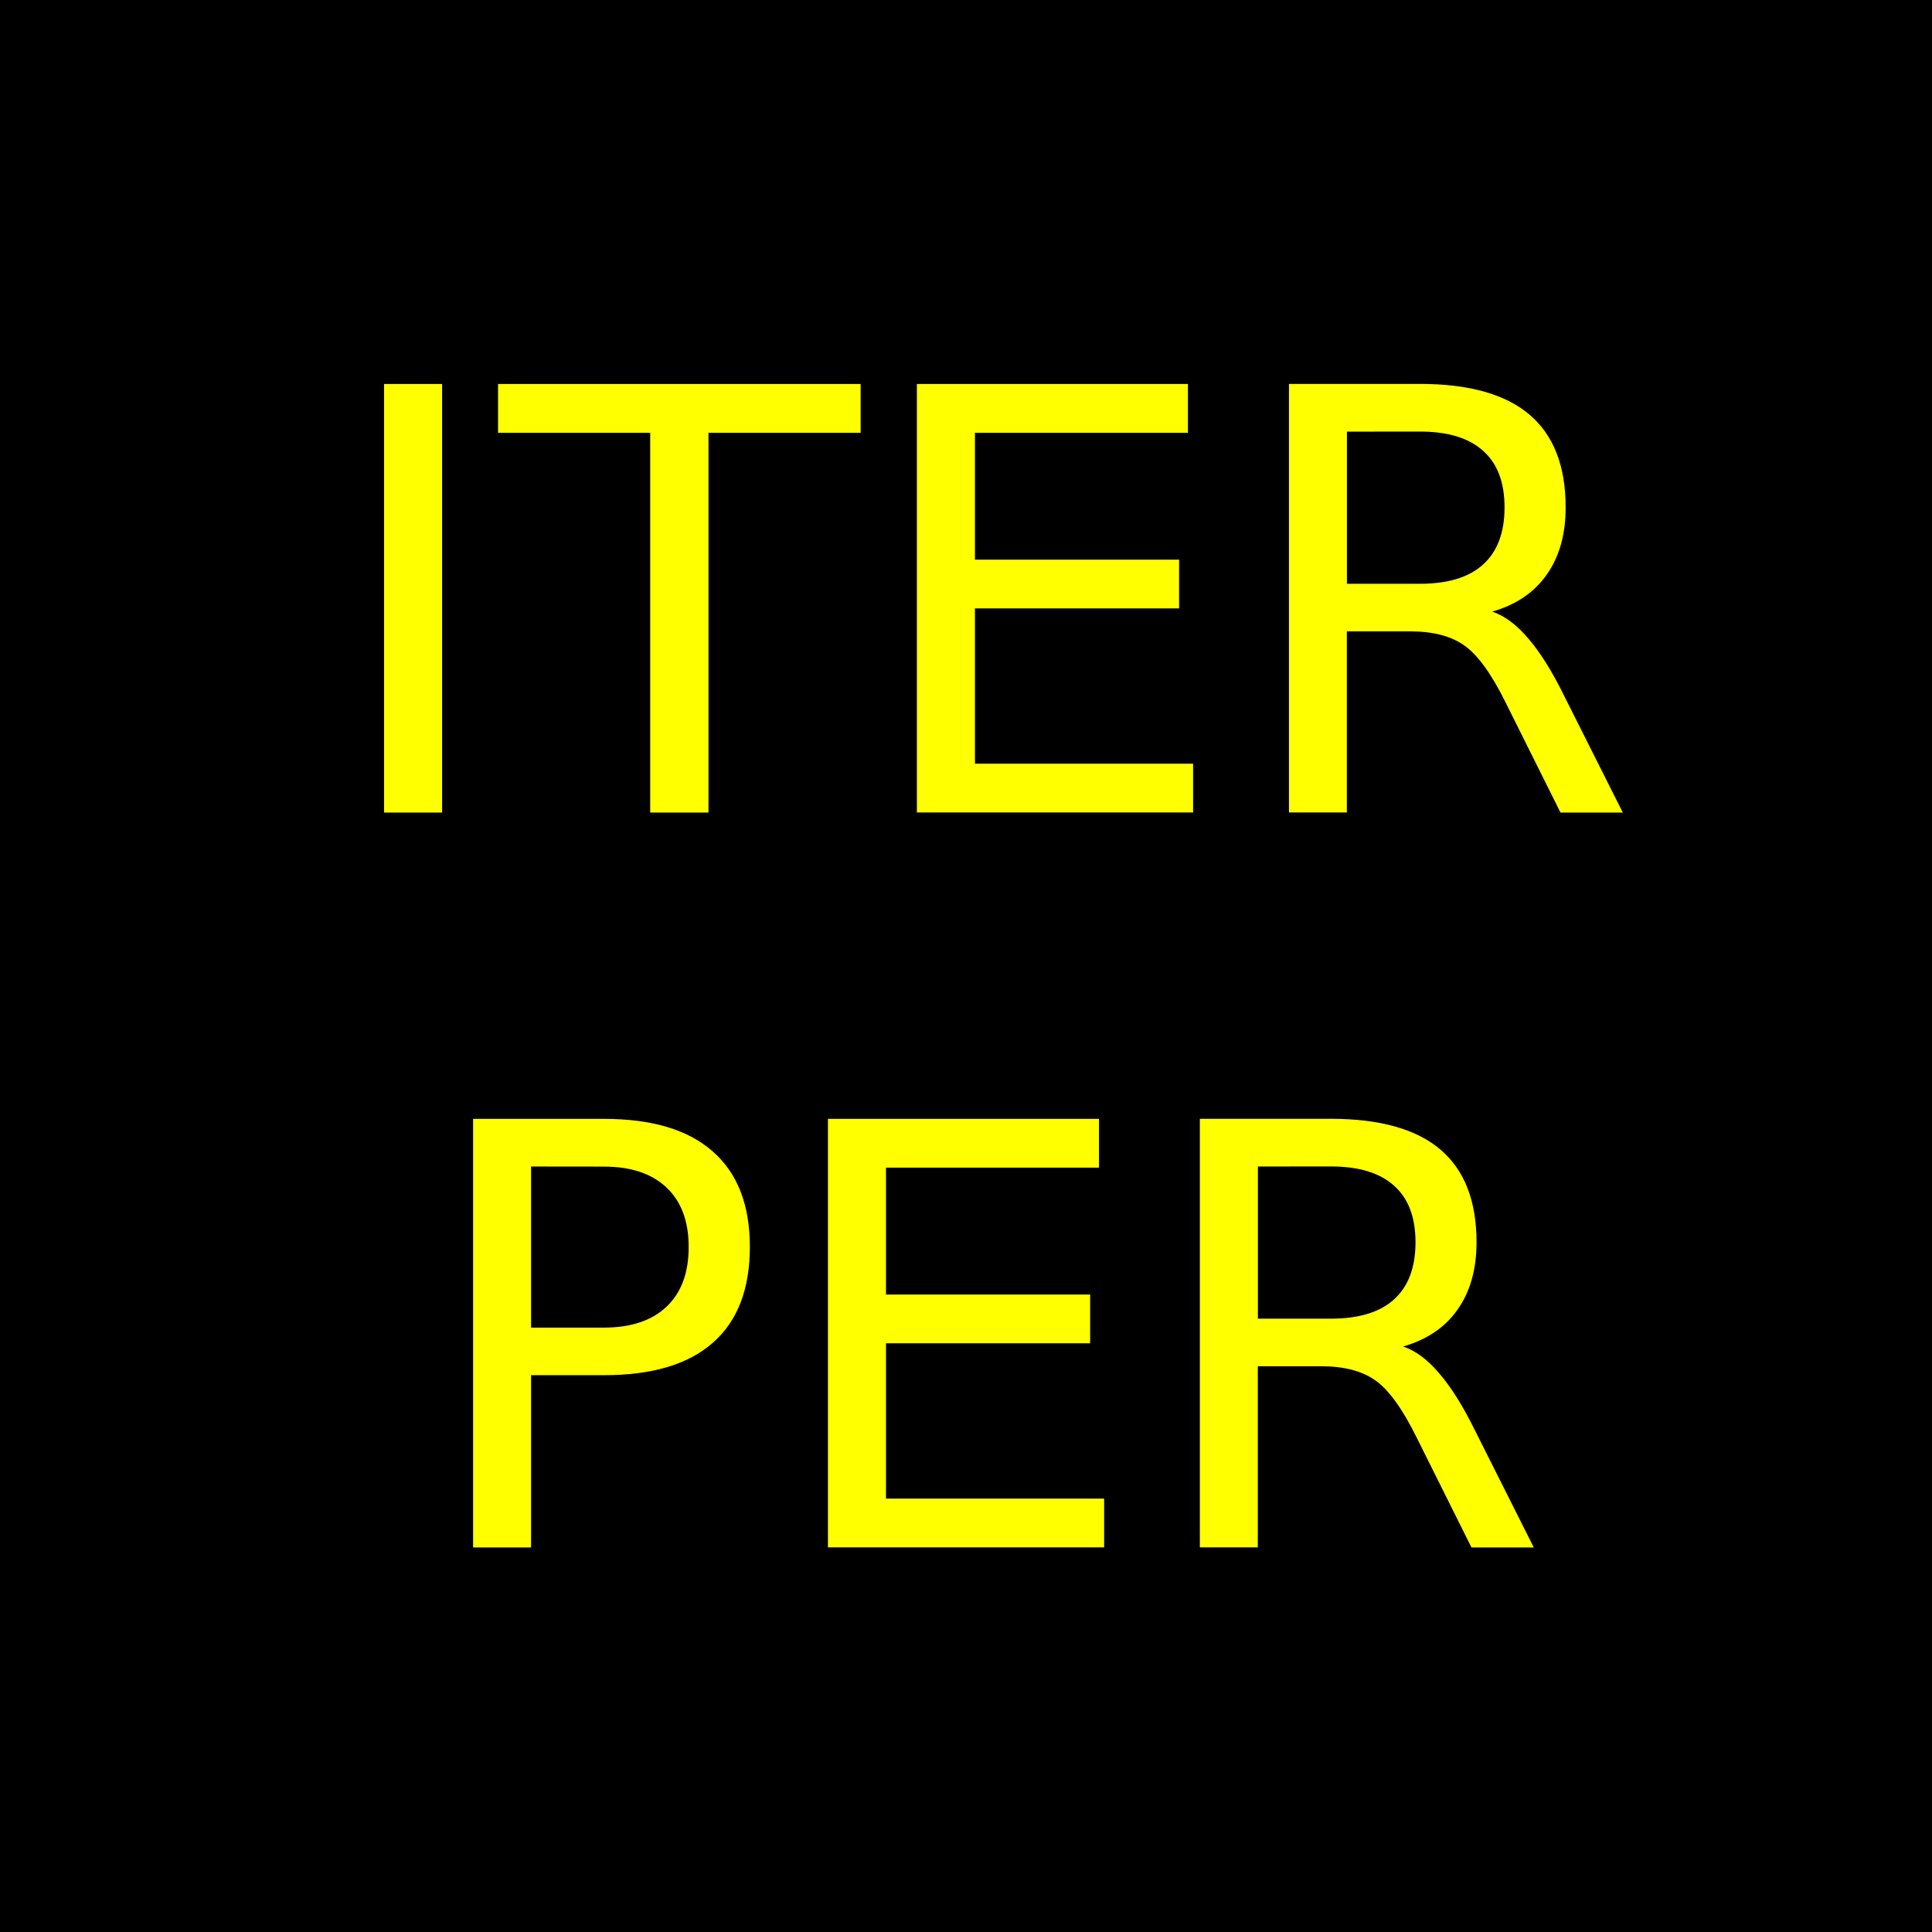 <?xml version="1.0" encoding="UTF-8" standalone="no"?>
<svg
   xmlns:dc="http://purl.org/dc/elements/1.1/"
   xmlns:cc="http://creativecommons.org/ns#"
   xmlns:rdf="http://www.w3.org/1999/02/22-rdf-syntax-ns#"
   xmlns:svg="http://www.w3.org/2000/svg"
   xmlns="http://www.w3.org/2000/svg"
   version="1.1"
   id="svg2"
   height="24"
   width="24">
  <defs
     id="defs4" />
  <g
     transform="translate(0,-1028.362)"
     id="layer1">
    <path
       id="rect3673"
       d="m 0,1028.362 h 24 v 24 H 0 Z"
       style="fill:#000000;fill-opacity:1;fill-rule:nonzero;stroke:none" />
    <g
       transform="translate(0.57,-0.012)"
       id="g7115">
      <g
         id="g6560"
         transform="translate(22.522,5.248)" />
      <g
         transform="translate(16.07,5.248)"
         id="g6560-0" />
      <g
         transform="translate(28.975,5.248)"
         id="g6560-7" />
    </g>
    <g
       id="text4573-3"
       style="font-style:normal;font-weight:normal;font-size:7.304px;line-height:1.25;font-family:sans-serif;letter-spacing:0px;word-spacing:0px;fill:#ffff00;fill-opacity:1;stroke:none;stroke-width:1.102;stroke-miterlimit:4;stroke-dasharray:none;stroke-opacity:1"
       aria-label="ITER
PER">
      <path
         id="path67"
         style="text-align:center;text-anchor:middle;stroke:none;stroke-width:1.102;stroke-miterlimit:4;stroke-dasharray:none;stroke-opacity:1"
         d="M 4.771,1033.132 H 5.492 v 5.324 H 4.771 Z" />
      <path
         id="path69"
         style="text-align:center;text-anchor:middle;stroke:none;stroke-width:1.102;stroke-miterlimit:4;stroke-dasharray:none;stroke-opacity:1"
         d="M 6.187,1033.132 H 10.691 v 0.606 H 8.801 v 4.718 H 8.077 v -4.718 H 6.187 Z" />
      <path
         id="path71"
         style="text-align:center;text-anchor:middle;stroke:none;stroke-width:1.102;stroke-miterlimit:4;stroke-dasharray:none;stroke-opacity:1"
         d="m 11.39,1033.132 h 3.367 v 0.606 h -2.646 v 1.576 h 2.536 v 0.606 h -2.536 v 1.929 h 2.71 v 0.606 h -3.431 z" />
      <path
         id="path73"
         style="text-align:center;text-anchor:middle;stroke:none;stroke-width:1.102;stroke-miterlimit:4;stroke-dasharray:none;stroke-opacity:1"
         d="m 18.537,1035.96 q 0.232,0.078 0.449,0.335 0.221,0.257 0.442,0.706 l 0.731,1.455 h -0.774 l -0.681,-1.366 q -0.264,-0.535 -0.514,-0.71 -0.246,-0.175 -0.674,-0.175 h -0.785 v 2.25 H 16.012 v -5.324 h 1.626 q 0.913,0 1.362,0.382 0.449,0.382 0.449,1.152 0,0.503 -0.235,0.835 -0.232,0.332 -0.678,0.46 z m -1.805,-2.236 v 1.89 h 0.906 q 0.521,0 0.785,-0.239 0.267,-0.242 0.267,-0.71 0,-0.467 -0.267,-0.703 -0.264,-0.239 -0.785,-0.239 z" />
      <path
         id="path75"
         style="text-align:center;text-anchor:middle;stroke:none;stroke-width:1.102;stroke-miterlimit:4;stroke-dasharray:none;stroke-opacity:1"
         d="m 6.597,1042.853 v 2.001 h 0.906 q 0.503,0 0.777,-0.26 0.275,-0.26 0.275,-0.742 0,-0.478 -0.275,-0.738 -0.275,-0.26 -0.777,-0.26 z m -0.72,-0.592 h 1.626 q 0.895,0 1.352,0.406 0.46,0.403 0.46,1.184 0,0.788 -0.46,1.191 -0.456,0.403 -1.352,0.403 H 6.597 v 2.14 H 5.877 Z" />
      <path
         id="path77"
         style="text-align:center;text-anchor:middle;stroke:none;stroke-width:1.102;stroke-miterlimit:4;stroke-dasharray:none;stroke-opacity:1"
         d="m 10.285,1042.261 h 3.367 v 0.606 h -2.646 v 1.576 h 2.536 v 0.606 h -2.536 v 1.929 h 2.71 v 0.606 h -3.431 z" />
      <path
         id="path79"
         style="text-align:center;text-anchor:middle;stroke:none;stroke-width:1.102;stroke-miterlimit:4;stroke-dasharray:none;stroke-opacity:1"
         d="m 17.431,1045.089 q 0.232,0.078 0.449,0.335 0.221,0.257 0.442,0.706 l 0.731,1.455 h -0.774 l -0.681,-1.366 q -0.264,-0.535 -0.514,-0.71 -0.246,-0.175 -0.674,-0.175 h -0.785 v 2.25 h -0.72 v -5.324 h 1.626 q 0.913,0 1.362,0.382 0.449,0.382 0.449,1.152 0,0.503 -0.235,0.835 -0.232,0.332 -0.678,0.46 z m -1.805,-2.236 v 1.89 h 0.906 q 0.521,0 0.785,-0.239 0.267,-0.242 0.267,-0.71 0,-0.467 -0.267,-0.703 -0.264,-0.239 -0.785,-0.239 z" />
    </g>
  </g>
</svg>
